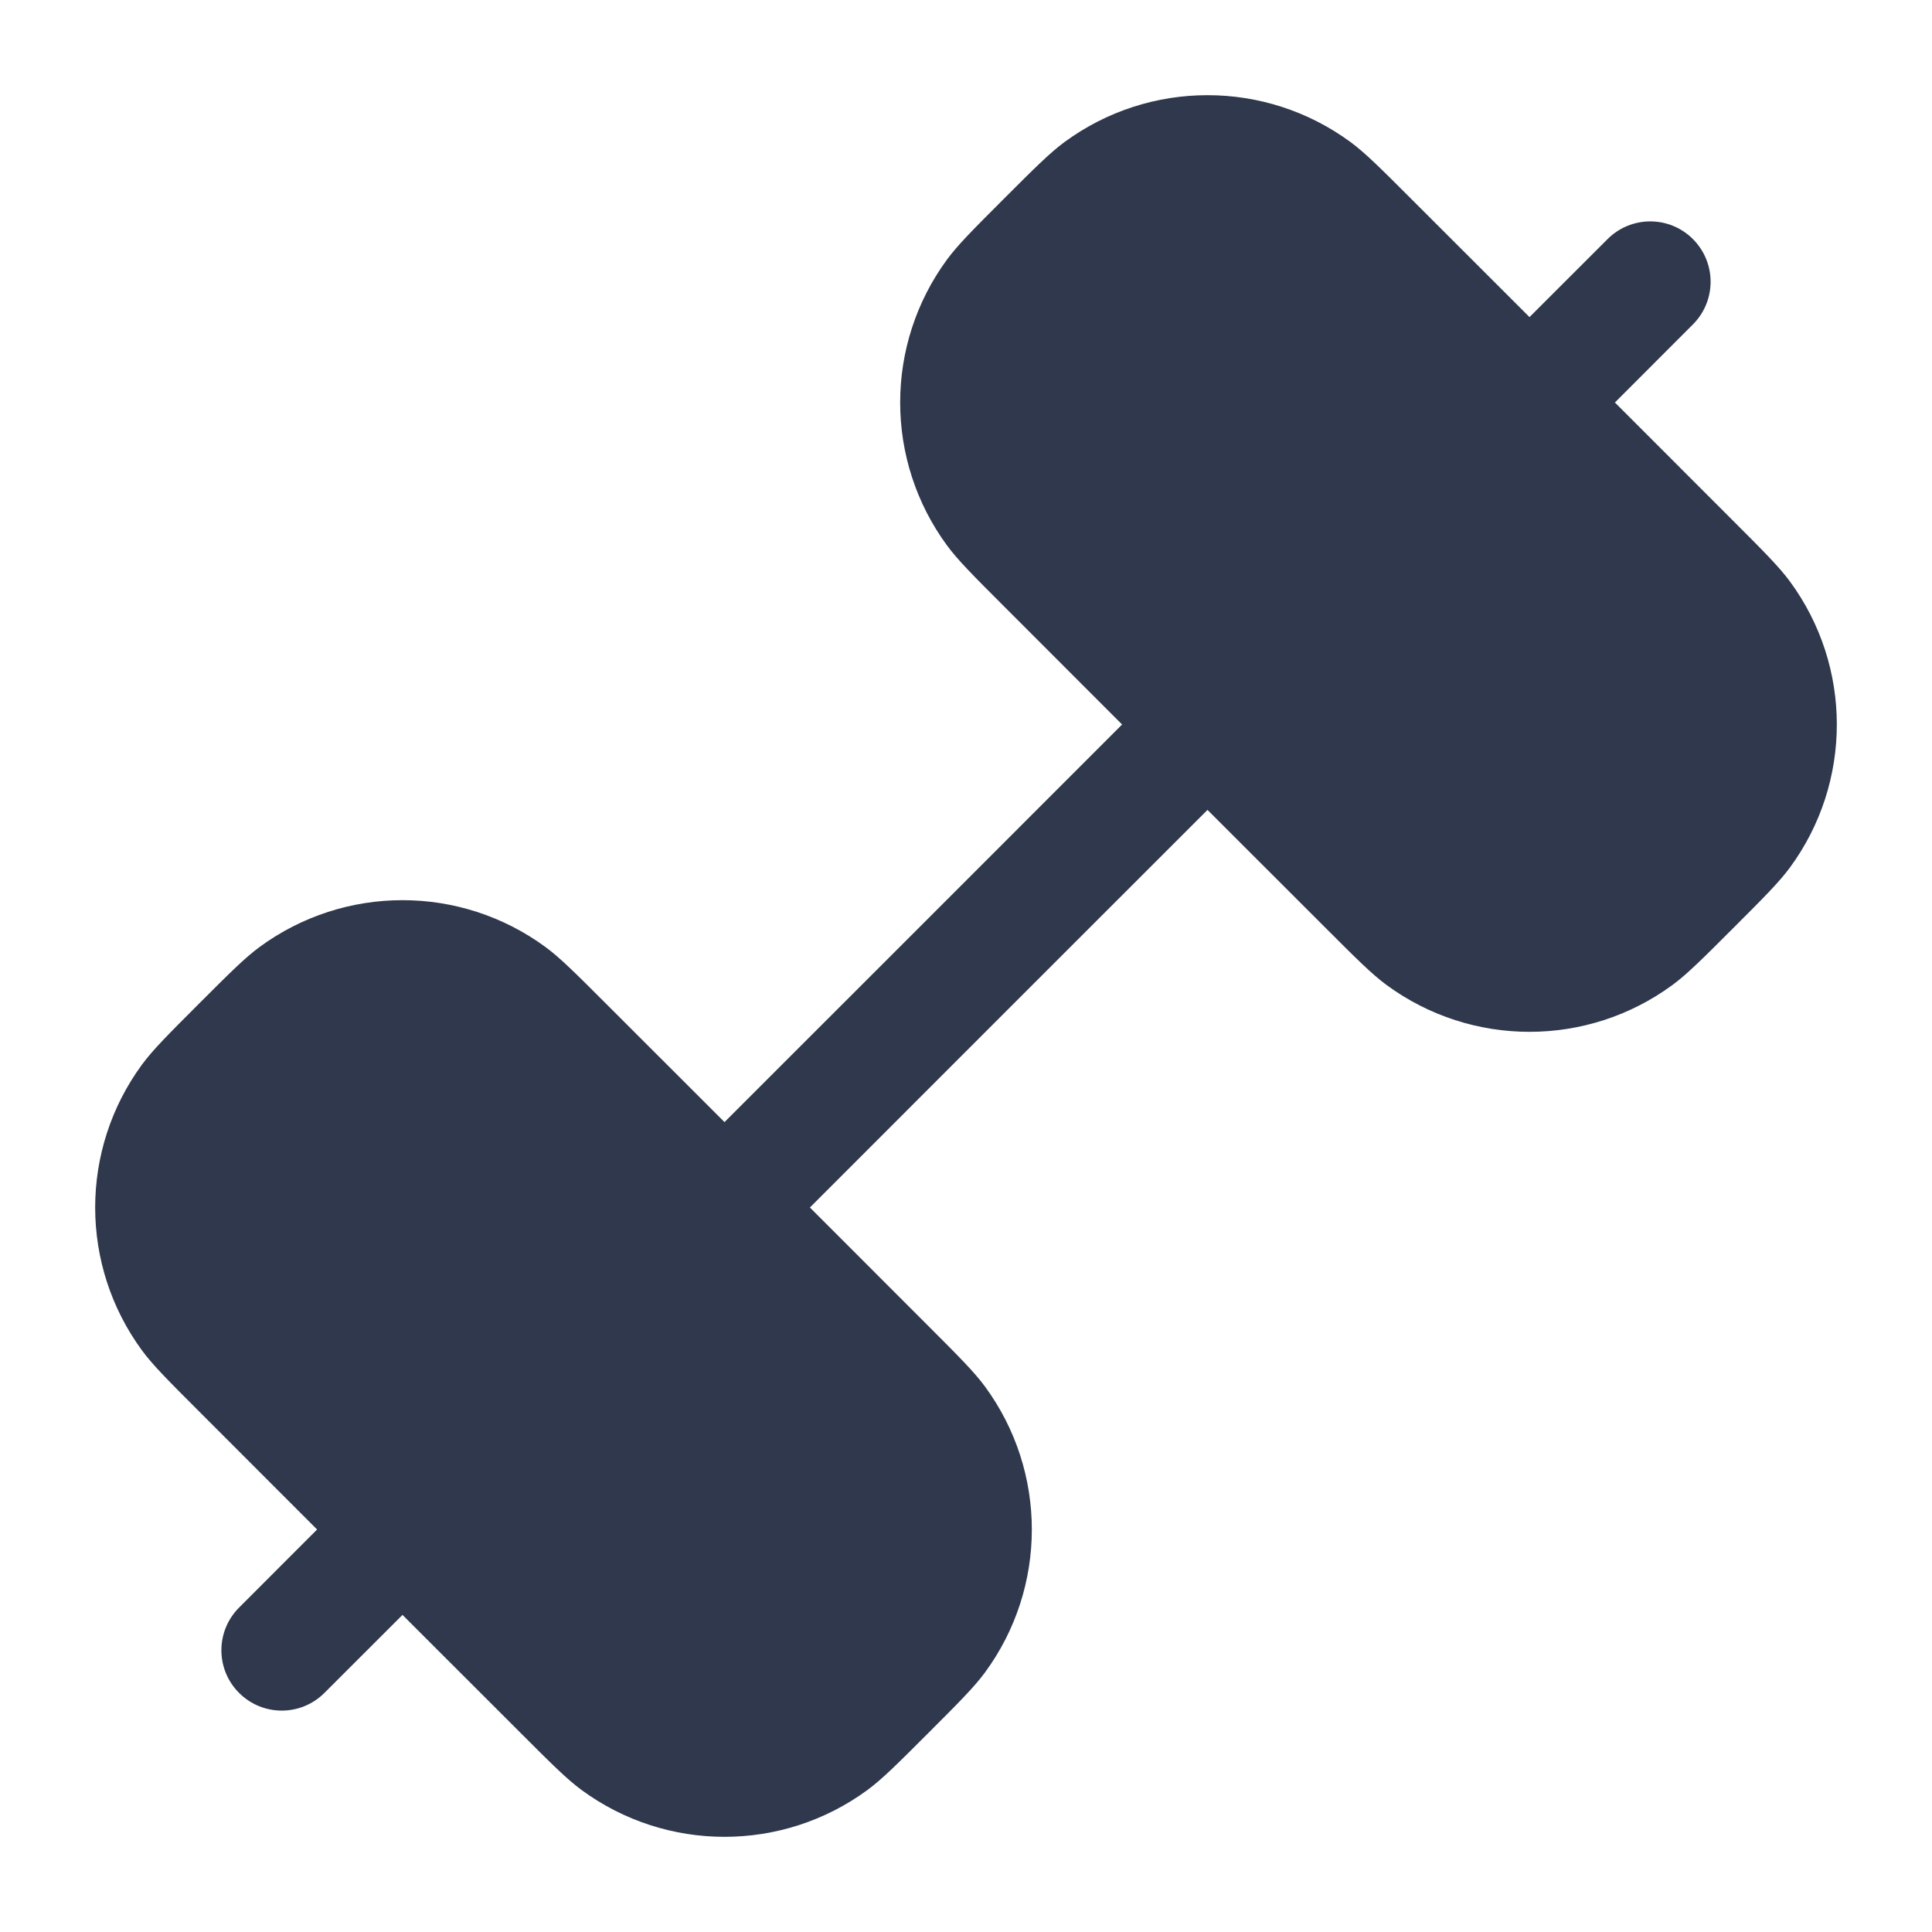 <svg width="24" height="24" viewBox="0 0 24 24" fill="none" xmlns="http://www.w3.org/2000/svg">
<path fill-rule="evenodd" clip-rule="evenodd" d="M13.223 1.765C13.04 1.9 12.85 2.09 12.47 2.47C12.09 2.85 11.9 3.04 11.765 3.223C10.988 4.28 10.988 5.72 11.765 6.777C11.9 6.96 12.09 7.15 12.47 7.53L12.47 7.53L13.939 9L11.47 11.47L9 13.939L7.53 12.47L7.53 12.47C7.15 12.09 6.96 11.9 6.777 11.765C5.72 10.988 4.28 10.988 3.223 11.765C3.04 11.9 2.85 12.09 2.47 12.47C2.09 12.85 1.9 13.04 1.765 13.223C0.988 14.28 0.988 15.72 1.765 16.777C1.9 16.96 2.09 17.15 2.47 17.53L3.939 19L2.97 19.97C2.677 20.263 2.677 20.738 2.97 21.03C3.263 21.323 3.737 21.323 4.03 21.03L5 20.061L6.47 21.53L6.47 21.53L6.47 21.53L6.47 21.53C6.85 21.91 7.04 22.1 7.223 22.235C8.28 23.012 9.72 23.012 10.777 22.235C10.96 22.1 11.15 21.91 11.53 21.53L11.53 21.53L11.53 21.53L11.53 21.53C11.91 21.15 12.1 20.96 12.235 20.777C13.012 19.72 13.012 18.28 12.235 17.223C12.1 17.04 11.91 16.85 11.53 16.47L10.061 15L12.53 12.53L15 10.061L16.47 11.53C16.85 11.91 17.04 12.1 17.223 12.235C18.28 13.012 19.72 13.012 20.777 12.235C20.96 12.1 21.15 11.91 21.53 11.53L21.53 11.53L21.53 11.53L21.53 11.53C21.91 11.15 22.1 10.96 22.235 10.777C23.012 9.72 23.012 8.28 22.235 7.223C22.1 7.04 21.91 6.85 21.53 6.47L21.53 6.47L21.53 6.47L21.53 6.47L20.061 5L21.03 4.03C21.323 3.737 21.323 3.263 21.03 2.97C20.738 2.677 20.263 2.677 19.97 2.97L19 3.939L17.53 2.47C17.15 2.09 16.96 1.9 16.777 1.765C15.72 0.988 14.28 0.988 13.223 1.765Z" fill="#2F384C"/>
</svg>
